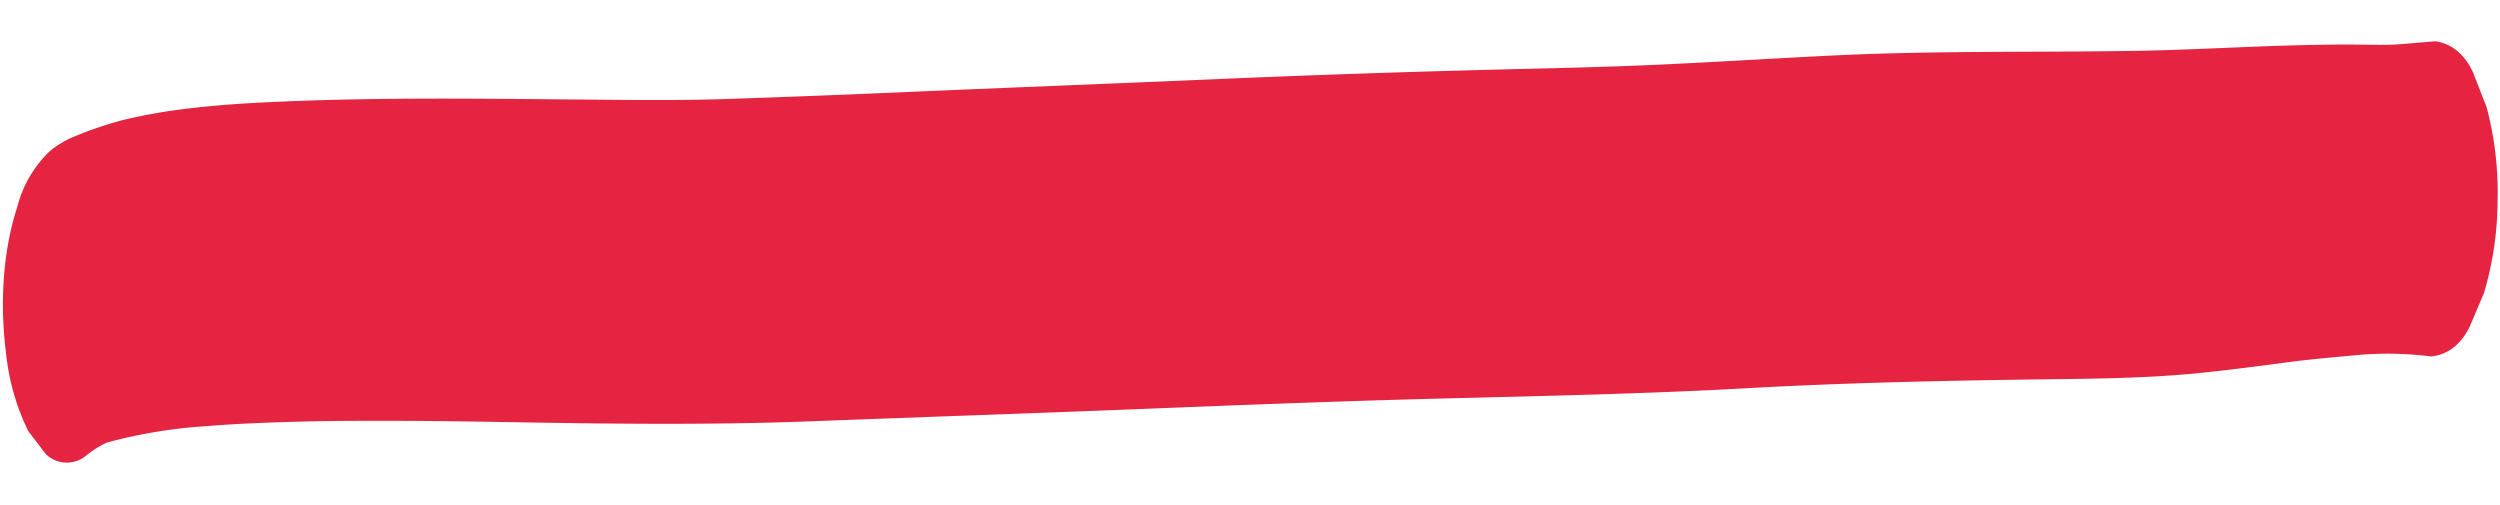<svg xmlns="http://www.w3.org/2000/svg" width="455.965" height="92.091" viewBox="0 0 455.965 92.091">
  <path id="Trazado_2810" data-name="Trazado 2810" d="M19.4,80.949a90.071,90.071,0,0,1,18.229-3.327c3.448-.351,6.89-.586,10.347-.782,4.952-.278,9.888-.481,14.845-.6,9.437-.228,18.879-.287,28.32-.283,18.92.007,37.82-.05,56.719-1.093,19.6-1.083,39.2-2.078,58.792-3.19,18.58-1.056,37.159-2.111,55.746-2.9,18.616-.79,37.218-1.48,55.811-2.832,19.026-1.381,38.074-2.081,57.131-2.633,9.041-.259,18.109-.605,27.1-1.747,4.7-.6,9.378-1.274,14.063-1.987,4.587-.7,9.2-1.149,13.8-1.66a62.935,62.935,0,0,1,12.693.112q4.554-.6,6.9-5.513,1.259-3.106,2.514-6.21a60.2,60.2,0,0,0,2.2-16.963A60.608,60.608,0,0,0,452.3,12.353q-1.279-3.115-2.56-6.234Q447.355,1.182,442.8.541c-2.338.215-4.672.5-7.011.689-2.131.169-4.269.147-6.4.155-4.563.019-9.118.194-13.671.4-9.468.44-18.918,1.162-28.389,1.463-18.349.585-36.716.569-55.041,1.8-9.826.656-19.64,1.429-29.465,2.067-8.927.584-17.864.953-26.8,1.319Q247.492,9.6,219,11.324c-18.762,1.125-37.53,2.163-56.289,3.3q-15.557.942-31.119,1.731c-9.295.468-18.616.494-27.92.571-19.046.158-38.1.236-57.113,1.529-4.684.316-9.361.753-14.022,1.41a102.64,102.64,0,0,0-11.3,2.241,70.654,70.654,0,0,0-8.458,3.031,17.657,17.657,0,0,0-4.633,2.825,21.464,21.464,0,0,0-5.79,10.407C-.164,46.5-.467,56.233.766,64.752a42.141,42.141,0,0,0,4.308,14.31q1.635,2.078,3.274,4.149a5.485,5.485,0,0,0,7.5.035A18.35,18.35,0,0,1,19.4,80.949Z" transform="matrix(1, 0.017, -0.017, 1, 1.416, -0.542)" fill="#e52441"/>
</svg>
